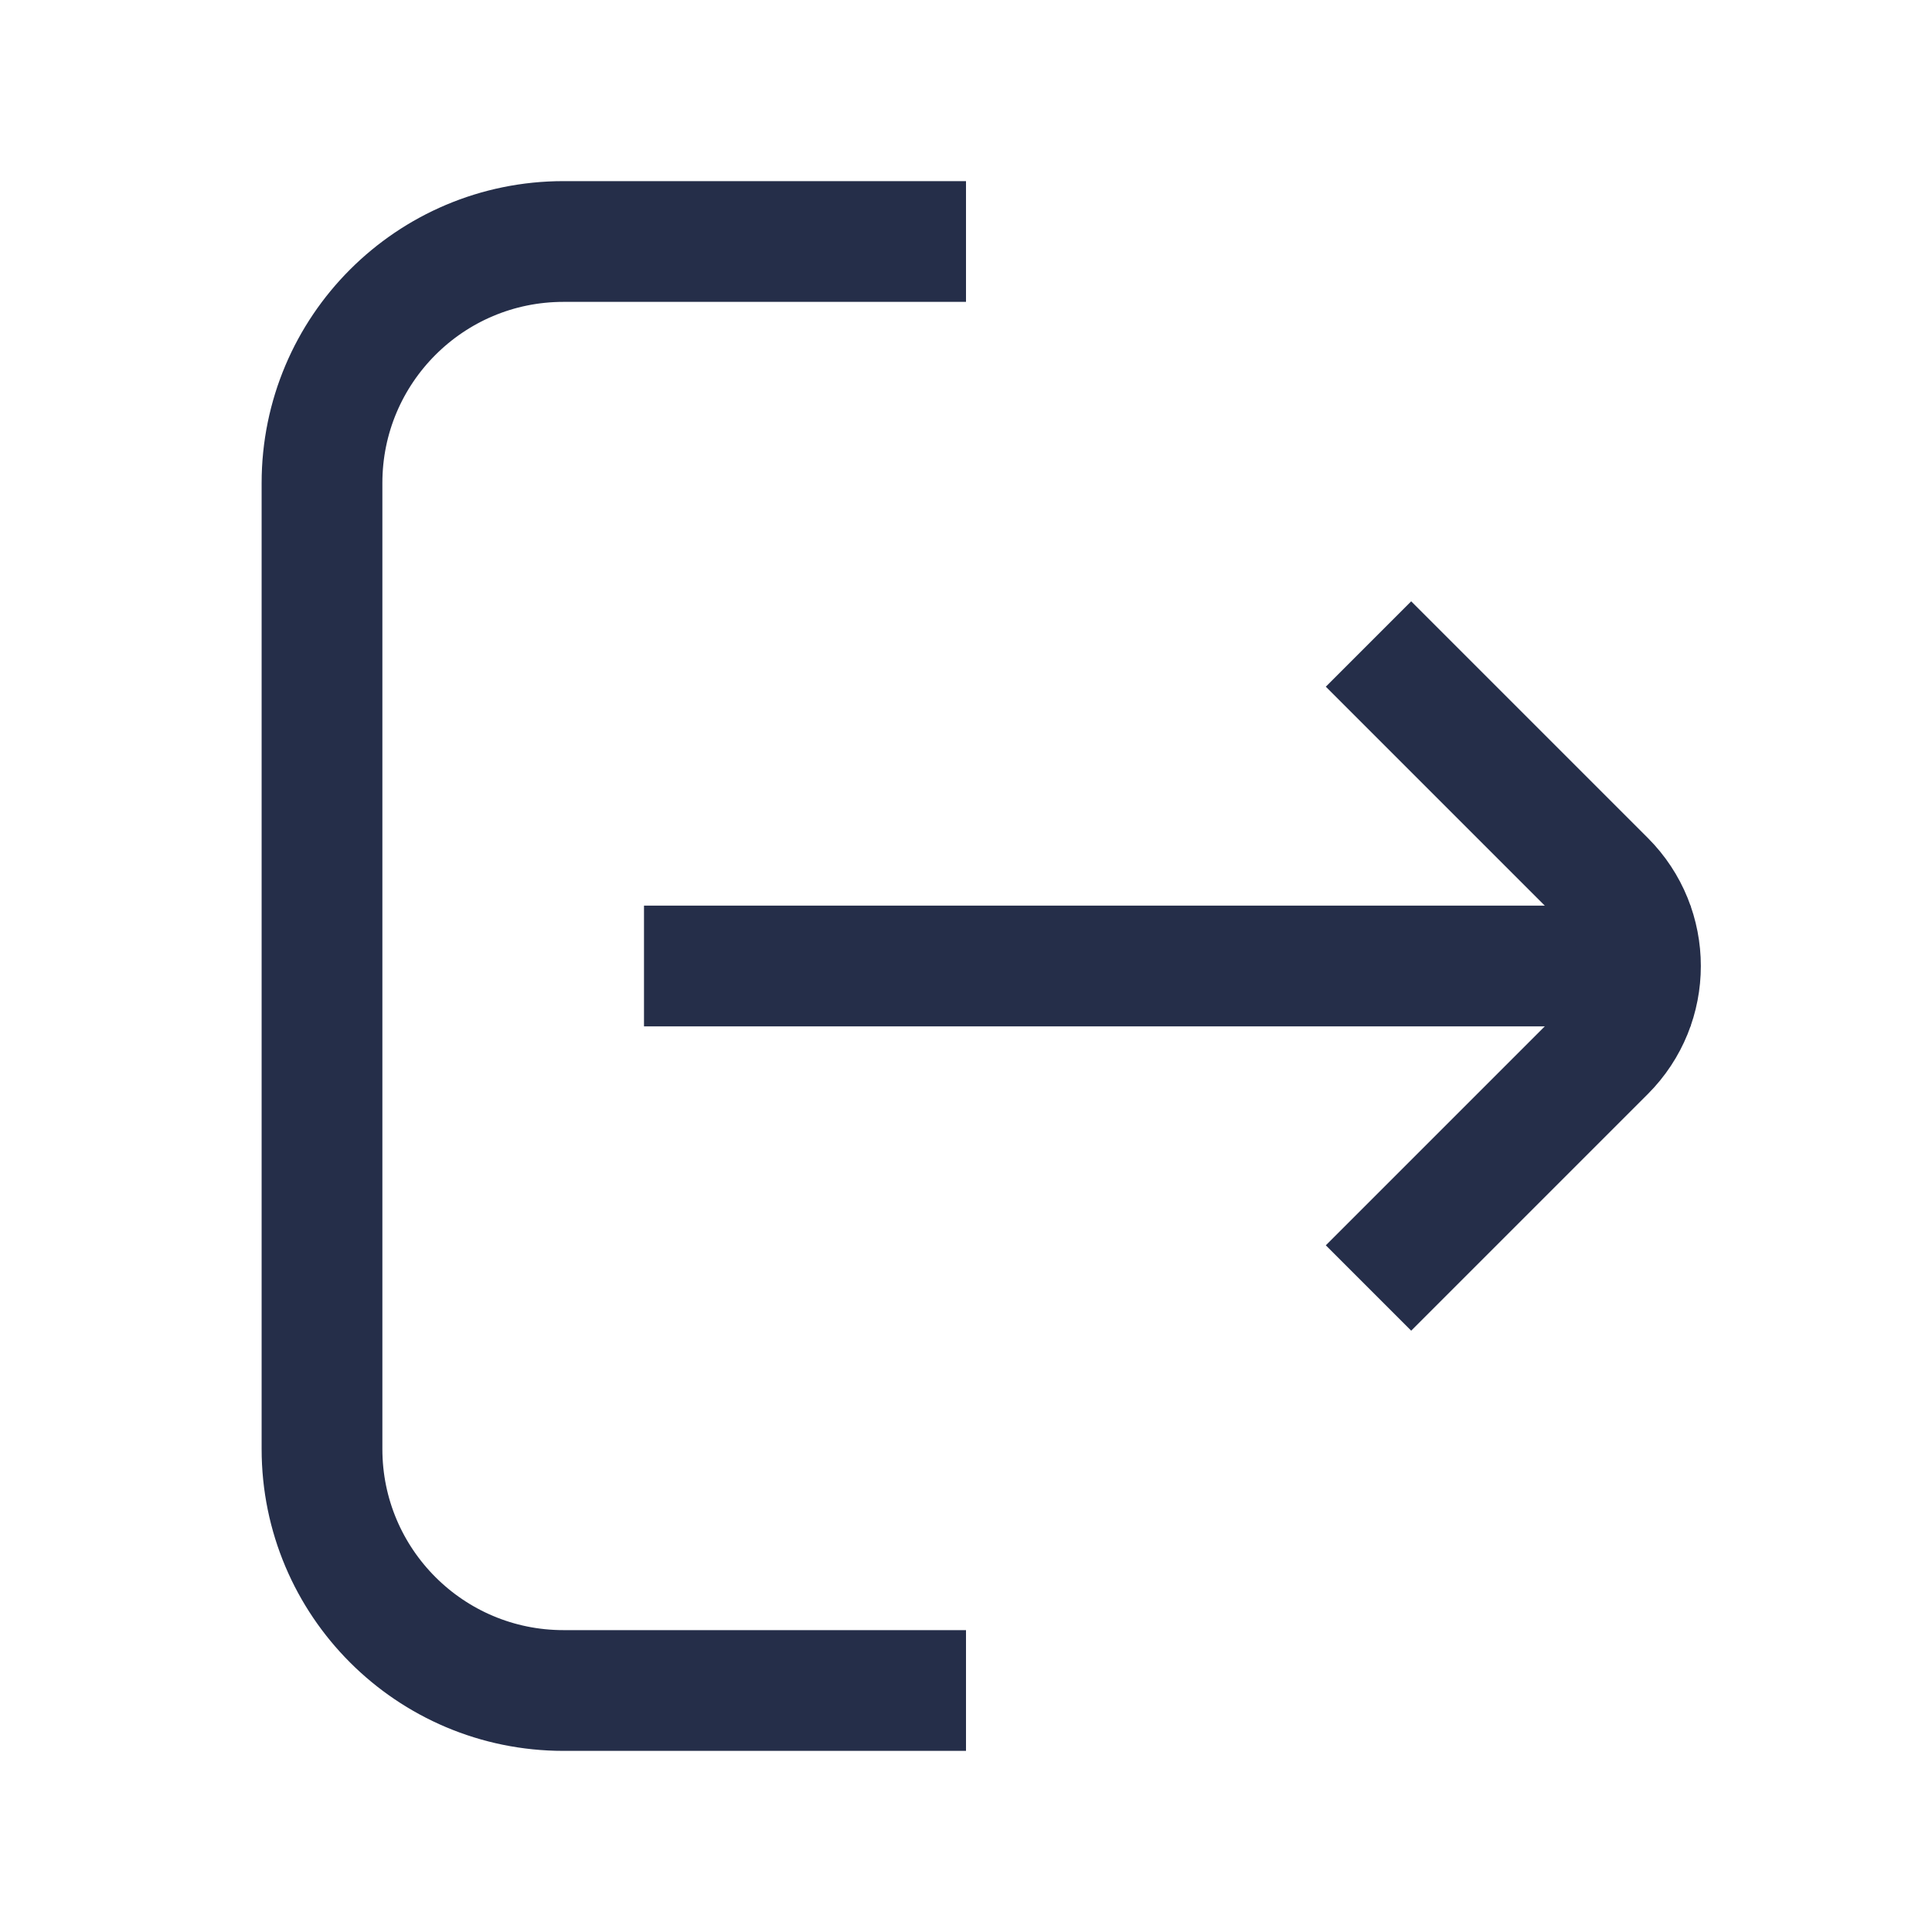 <svg width="24" height="24" viewBox="0 0 24 24" fill="none" xmlns="http://www.w3.org/2000/svg">
<path d="M8 12L21 12" stroke="#252E49" stroke-width="1.5"/>
<path d="M17 8L19.939 10.939C20.525 11.525 20.525 12.475 19.939 13.061L17 16" stroke="#252E49" stroke-width="1.5"/>
<path d="M12 3L7 3C5.343 3 4 4.343 4 6L4 18C4 19.657 5.343 21 7 21L12 21" stroke="#252E49" stroke-width="1.5"/>
</svg>
